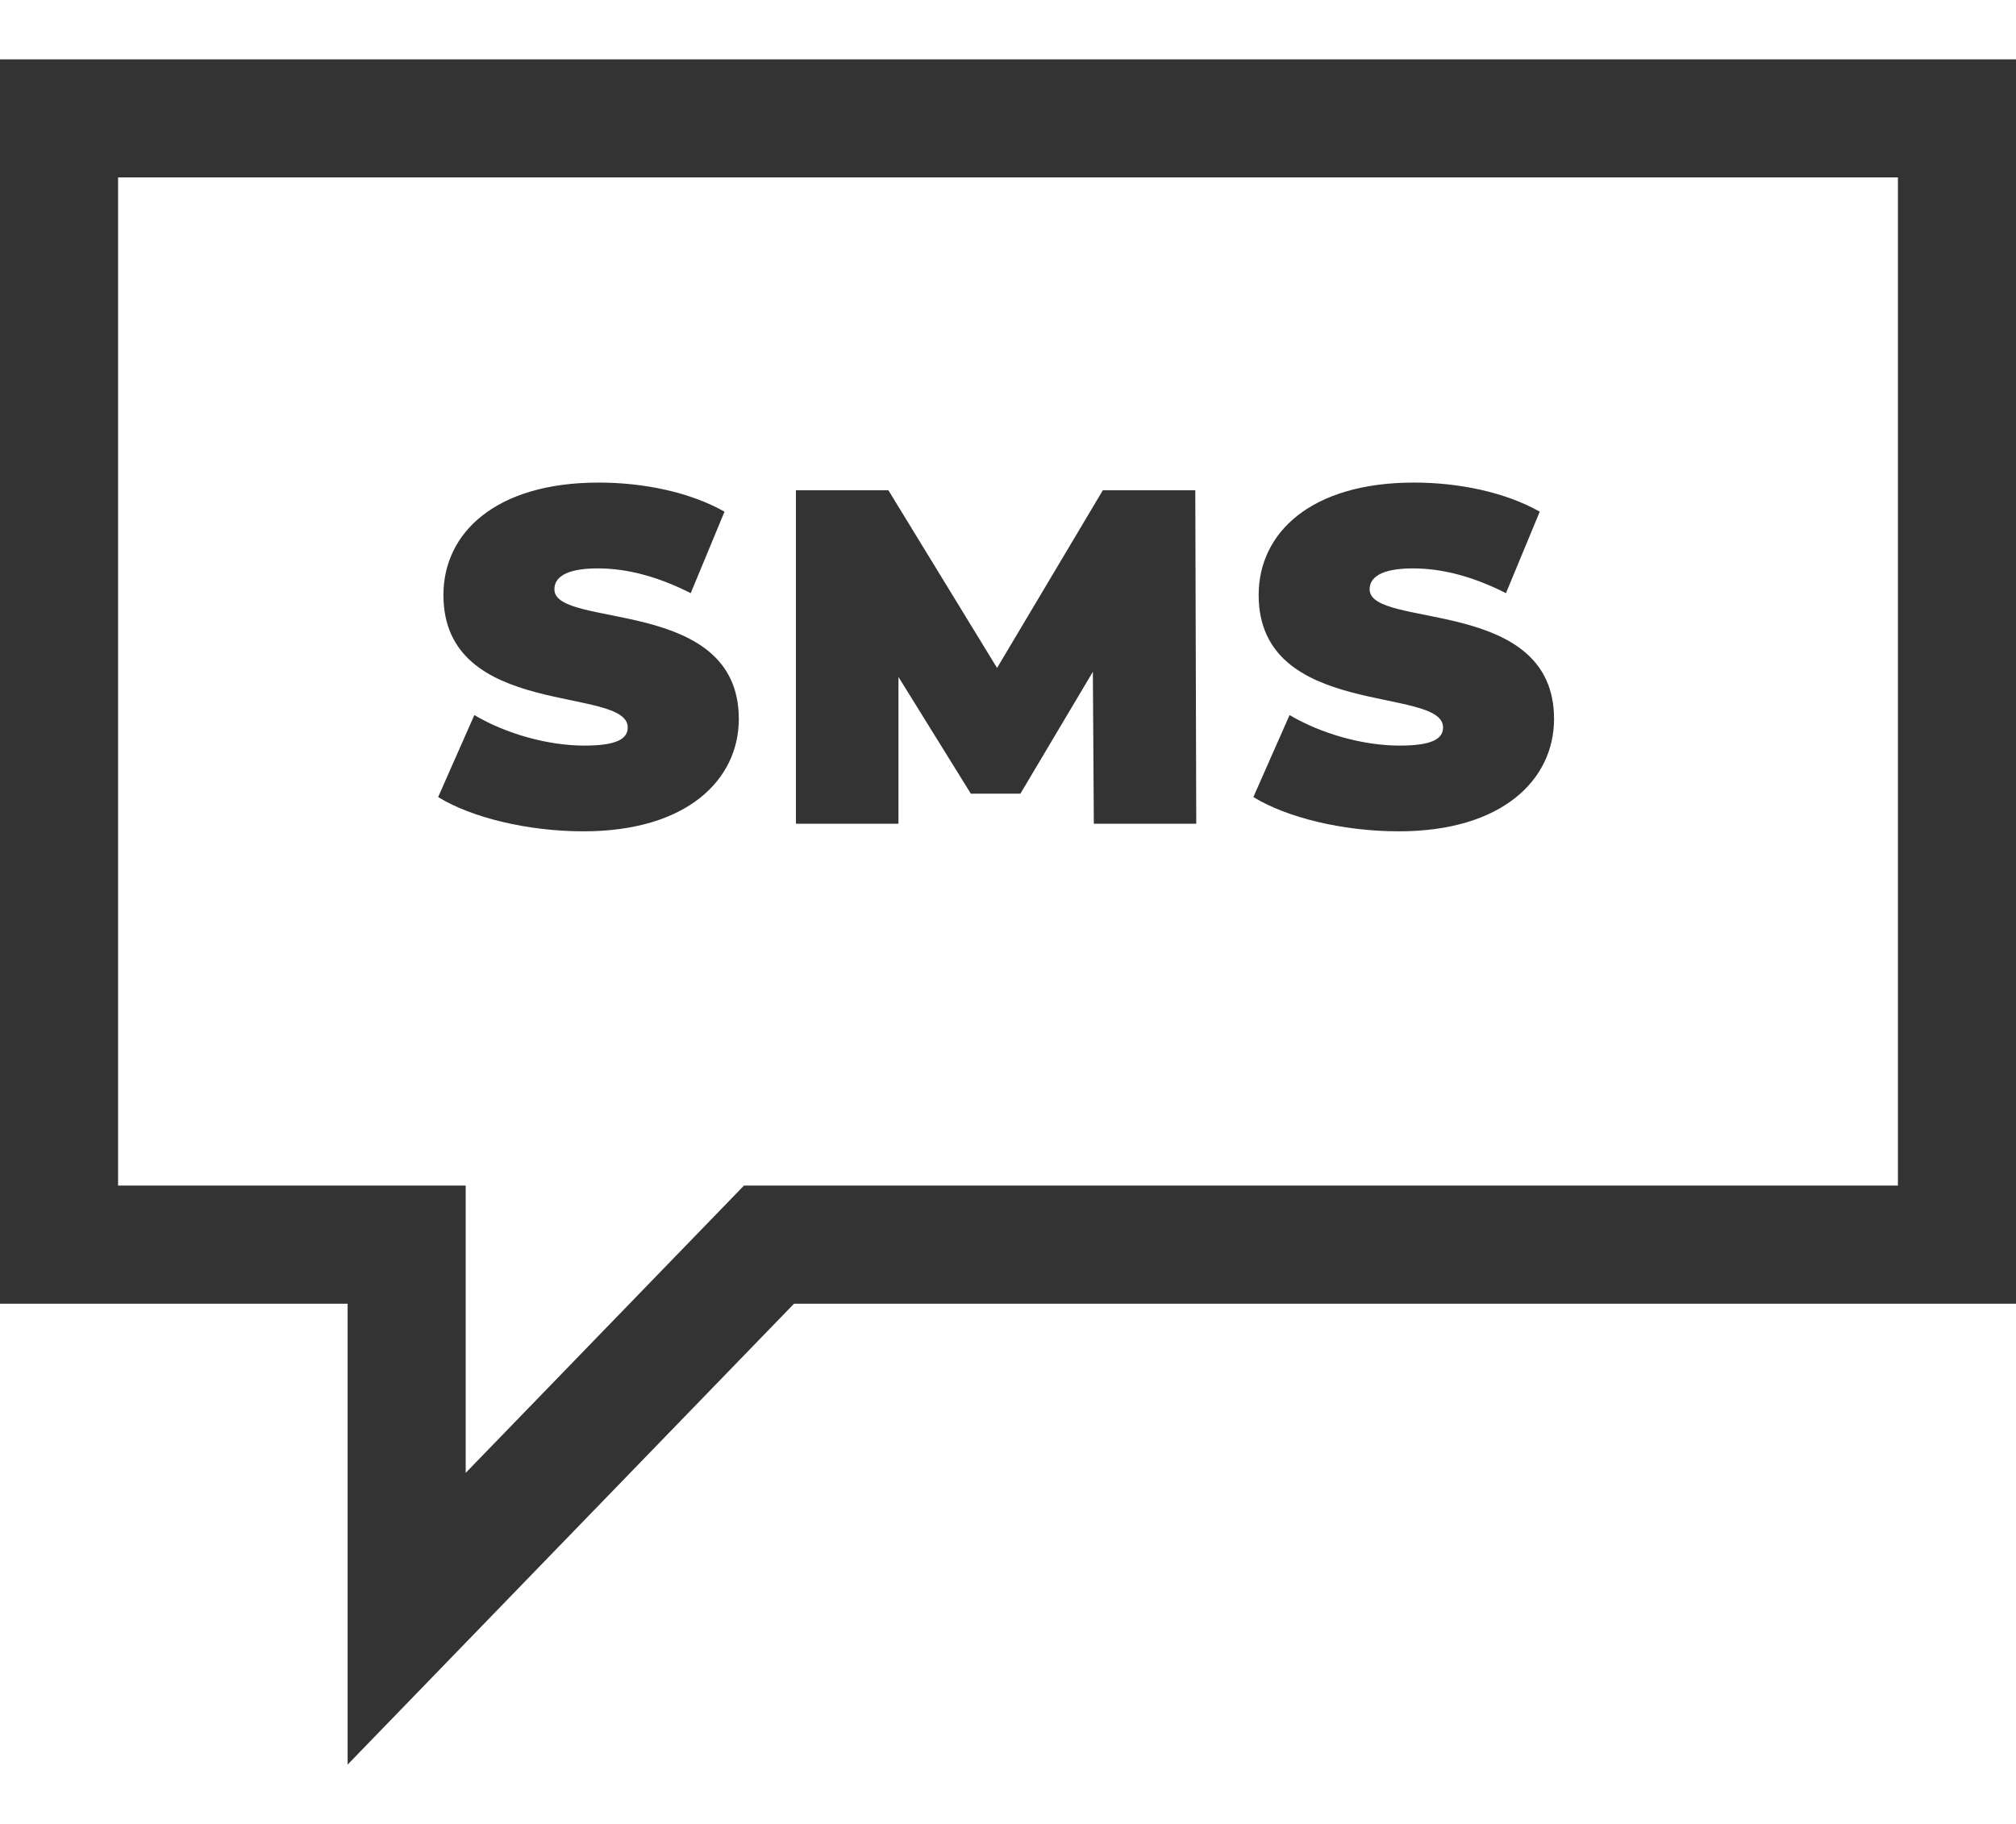 <svg width="21" height="19" viewBox="0 0 21 19" fill="none" xmlns="http://www.w3.org/2000/svg">
<path d="M6.088 7.767C5.706 7.767 5.269 7.643 4.941 7.449L4.564 8.303C4.911 8.517 5.497 8.66 6.078 8.66C7.155 8.66 7.696 8.124 7.696 7.489C7.696 6.208 5.775 6.556 5.775 6.139C5.775 6.02 5.884 5.921 6.227 5.921C6.53 5.921 6.852 6.005 7.195 6.179L7.547 5.33C7.185 5.126 6.703 5.027 6.237 5.027C5.16 5.027 4.619 5.553 4.619 6.198C4.619 7.494 6.539 7.142 6.539 7.578C6.539 7.698 6.42 7.767 6.088 7.767Z" fill="#333333"/>
<path d="M9.359 7.052L10.113 8.268H10.629L11.384 6.998L11.394 8.581H12.461L12.451 5.107H11.488L10.386 6.958L9.254 5.107H8.291V8.581H9.359V7.052Z" fill="#333333"/>
<path d="M14.58 7.767C14.198 7.767 13.761 7.643 13.433 7.449L13.056 8.303C13.404 8.517 13.989 8.66 14.57 8.66C15.647 8.66 16.188 8.124 16.188 7.489C16.188 6.208 14.267 6.556 14.267 6.139C14.267 6.02 14.377 5.921 14.719 5.921C15.022 5.921 15.344 6.005 15.687 6.179L16.039 5.33C15.677 5.126 15.195 5.027 14.729 5.027C13.652 5.027 13.111 5.553 13.111 6.198C13.111 7.494 15.032 7.142 15.032 7.578C15.032 7.698 14.913 7.767 14.58 7.767Z" fill="#333333"/>
<path d="M0 0.618V13.581H3.621V18.382L8.271 13.581H21V0.618H0ZM19.77 12.35H7.75L4.851 15.343V12.35H1.23V1.848H19.77V12.35Z" fill="#333333"/>
</svg>
